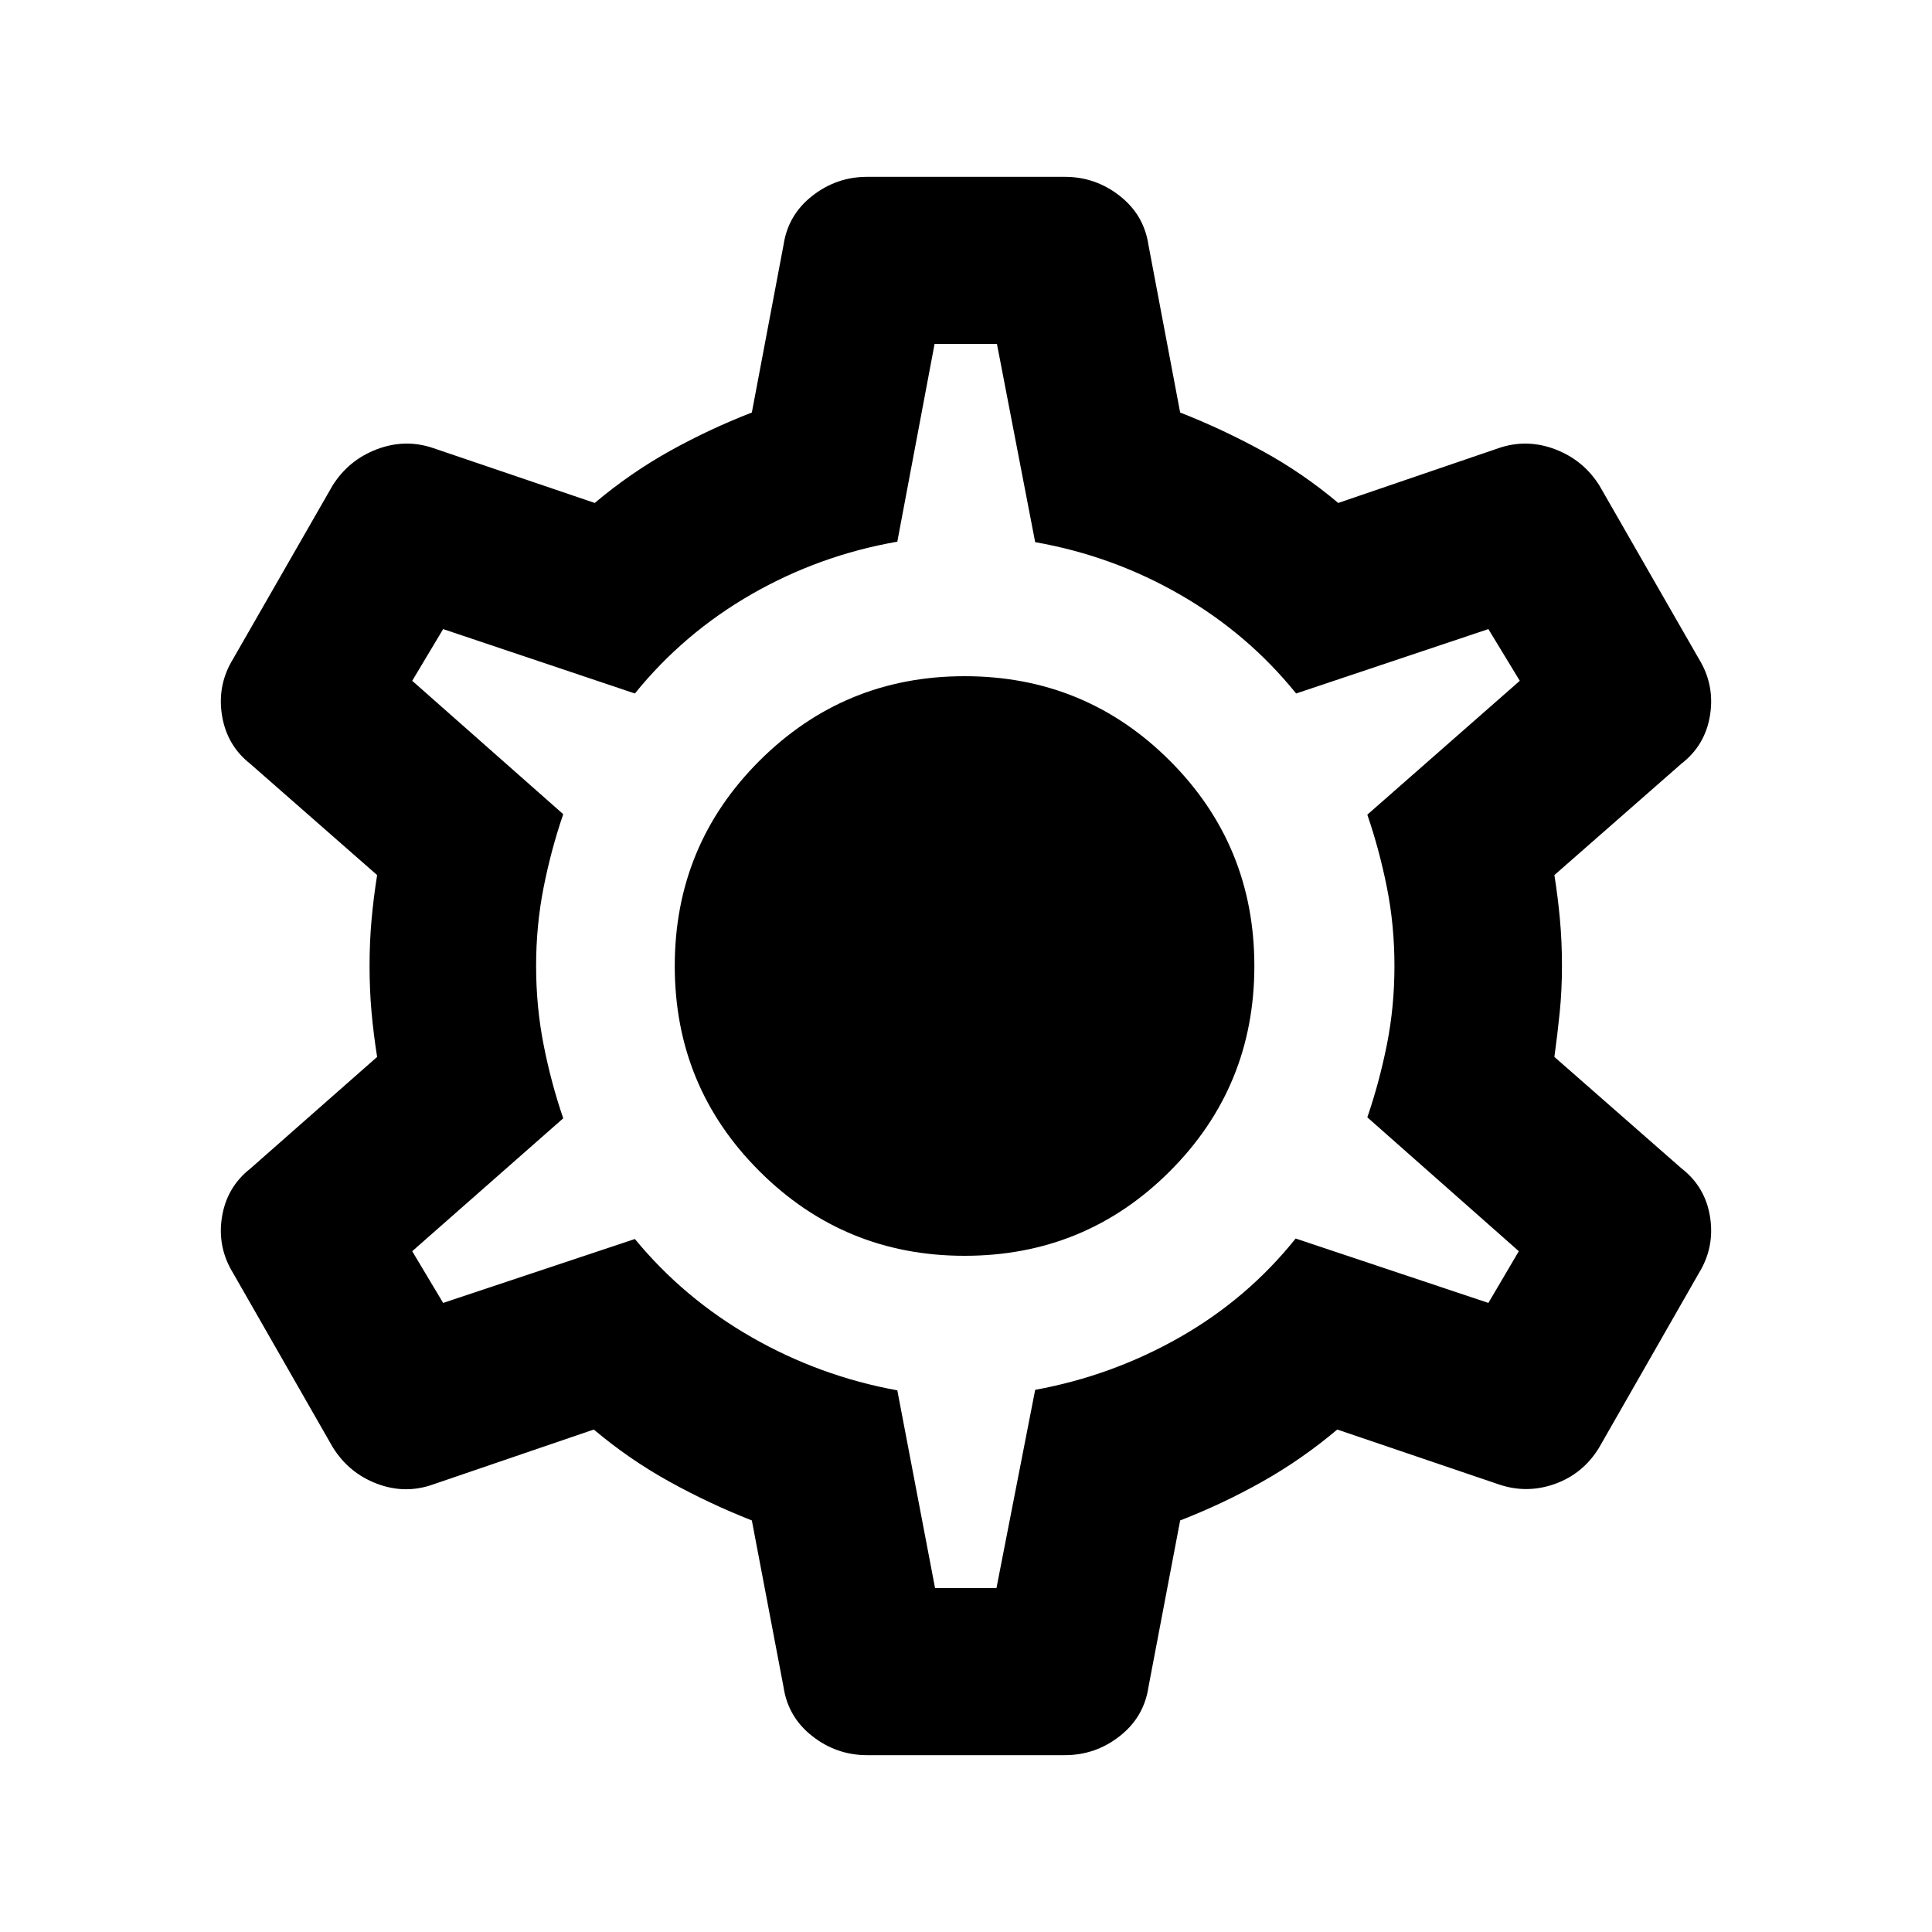<svg xmlns="http://www.w3.org/2000/svg" height="20" viewBox="0 -960 960 960" width="20"><path d="M430.848-87.87q-15.152 0-27.207-9.434-12.054-9.435-14.293-24.348L373.587-204.5q-21.087-8.282-41.033-19.326-19.945-11.043-37.511-25.848l-79.847 27.283q-13.913 4.956-27.946-.381-14.033-5.337-21.989-18.25l-49.392-86.304q-7.956-12.913-5.597-27.826 2.358-14.913 14.032-24.109l63.087-55.565q-1.761-11.044-2.761-22.087-1-11.044-1-23.087t1-23.087q1-11.043 2.761-22.087L124.304-580.5q-11.674-9.196-14.032-24.228-2.359-15.033 5.597-27.946l49.392-86.065q7.956-12.674 21.989-18.011 14.033-5.337 27.946-.62l80.326 27.283q17.565-14.804 37.152-25.728 19.587-10.924 40.913-19.207l15.761-83.326q2.239-14.913 14.293-24.348 12.055-9.435 27.207-9.435h98.304q15.152 0 27.207 9.435 12.054 9.435 14.293 24.348l15.761 83.326q21.087 8.283 41.033 19.207 19.945 10.924 37.511 25.728l79.847-27.283q13.913-4.717 27.946.62 14.033 5.337 21.989 18.011l49.392 86.065q7.956 12.913 5.597 27.946-2.358 15.032-14.271 24.228l-63.087 55.326q1.761 11.044 2.761 22.087 1 11.044 1 23.087t-1.12 23.087q-1.12 11.043-2.641 22.087l63.087 55.326q11.913 9.196 14.271 24.228 2.359 15.033-5.597 27.946L794.5-240.543q-7.956 12.913-21.87 17.891-13.913 4.978-27.826.261l-80.326-27.283q-17.565 14.805-37.152 25.848-19.587 11.044-40.913 19.326l-15.761 82.848q-2.239 14.913-14.293 24.348-12.055 9.435-27.207 9.435h-98.304Zm33.782-83h30.5l19.24-98.521q38.239-7 71.836-26.12 33.598-19.119 57.598-49.076l95.761 32 15.131-25.696-75.283-66.521q6-17.479 9.739-36.218 3.739-18.739 3.739-38.978t-3.739-38.978q-3.739-18.739-9.739-36.218l75.761-66.521-15.609-25.696-95.522 32q-24-29.717-57.597-49.076-33.598-19.359-72.076-26.12l-19-98.521h-30.979l-18.521 98.282q-38.718 6.761-72.435 26.12-33.718 19.358-57.957 49.315l-95.282-32-15.37 25.696 75.044 66.282q-6 17.478-9.74 36.337-3.739 18.859-3.739 39.098 0 20.239 3.739 39.217 3.74 18.979 9.74 36.457l-75.044 66.043 15.37 25.696 95.282-31.761q24.239 29.478 58.076 48.837t72.316 26.359l18.76 98.282ZM479.283-336q60 0 102-42t42-102q0-60-42-102t-102-42q-59.761 0-101.881 42-42.119 42-42.119 102t42.119 102q42.12 42 101.881 42ZM480-480Z"/></svg>